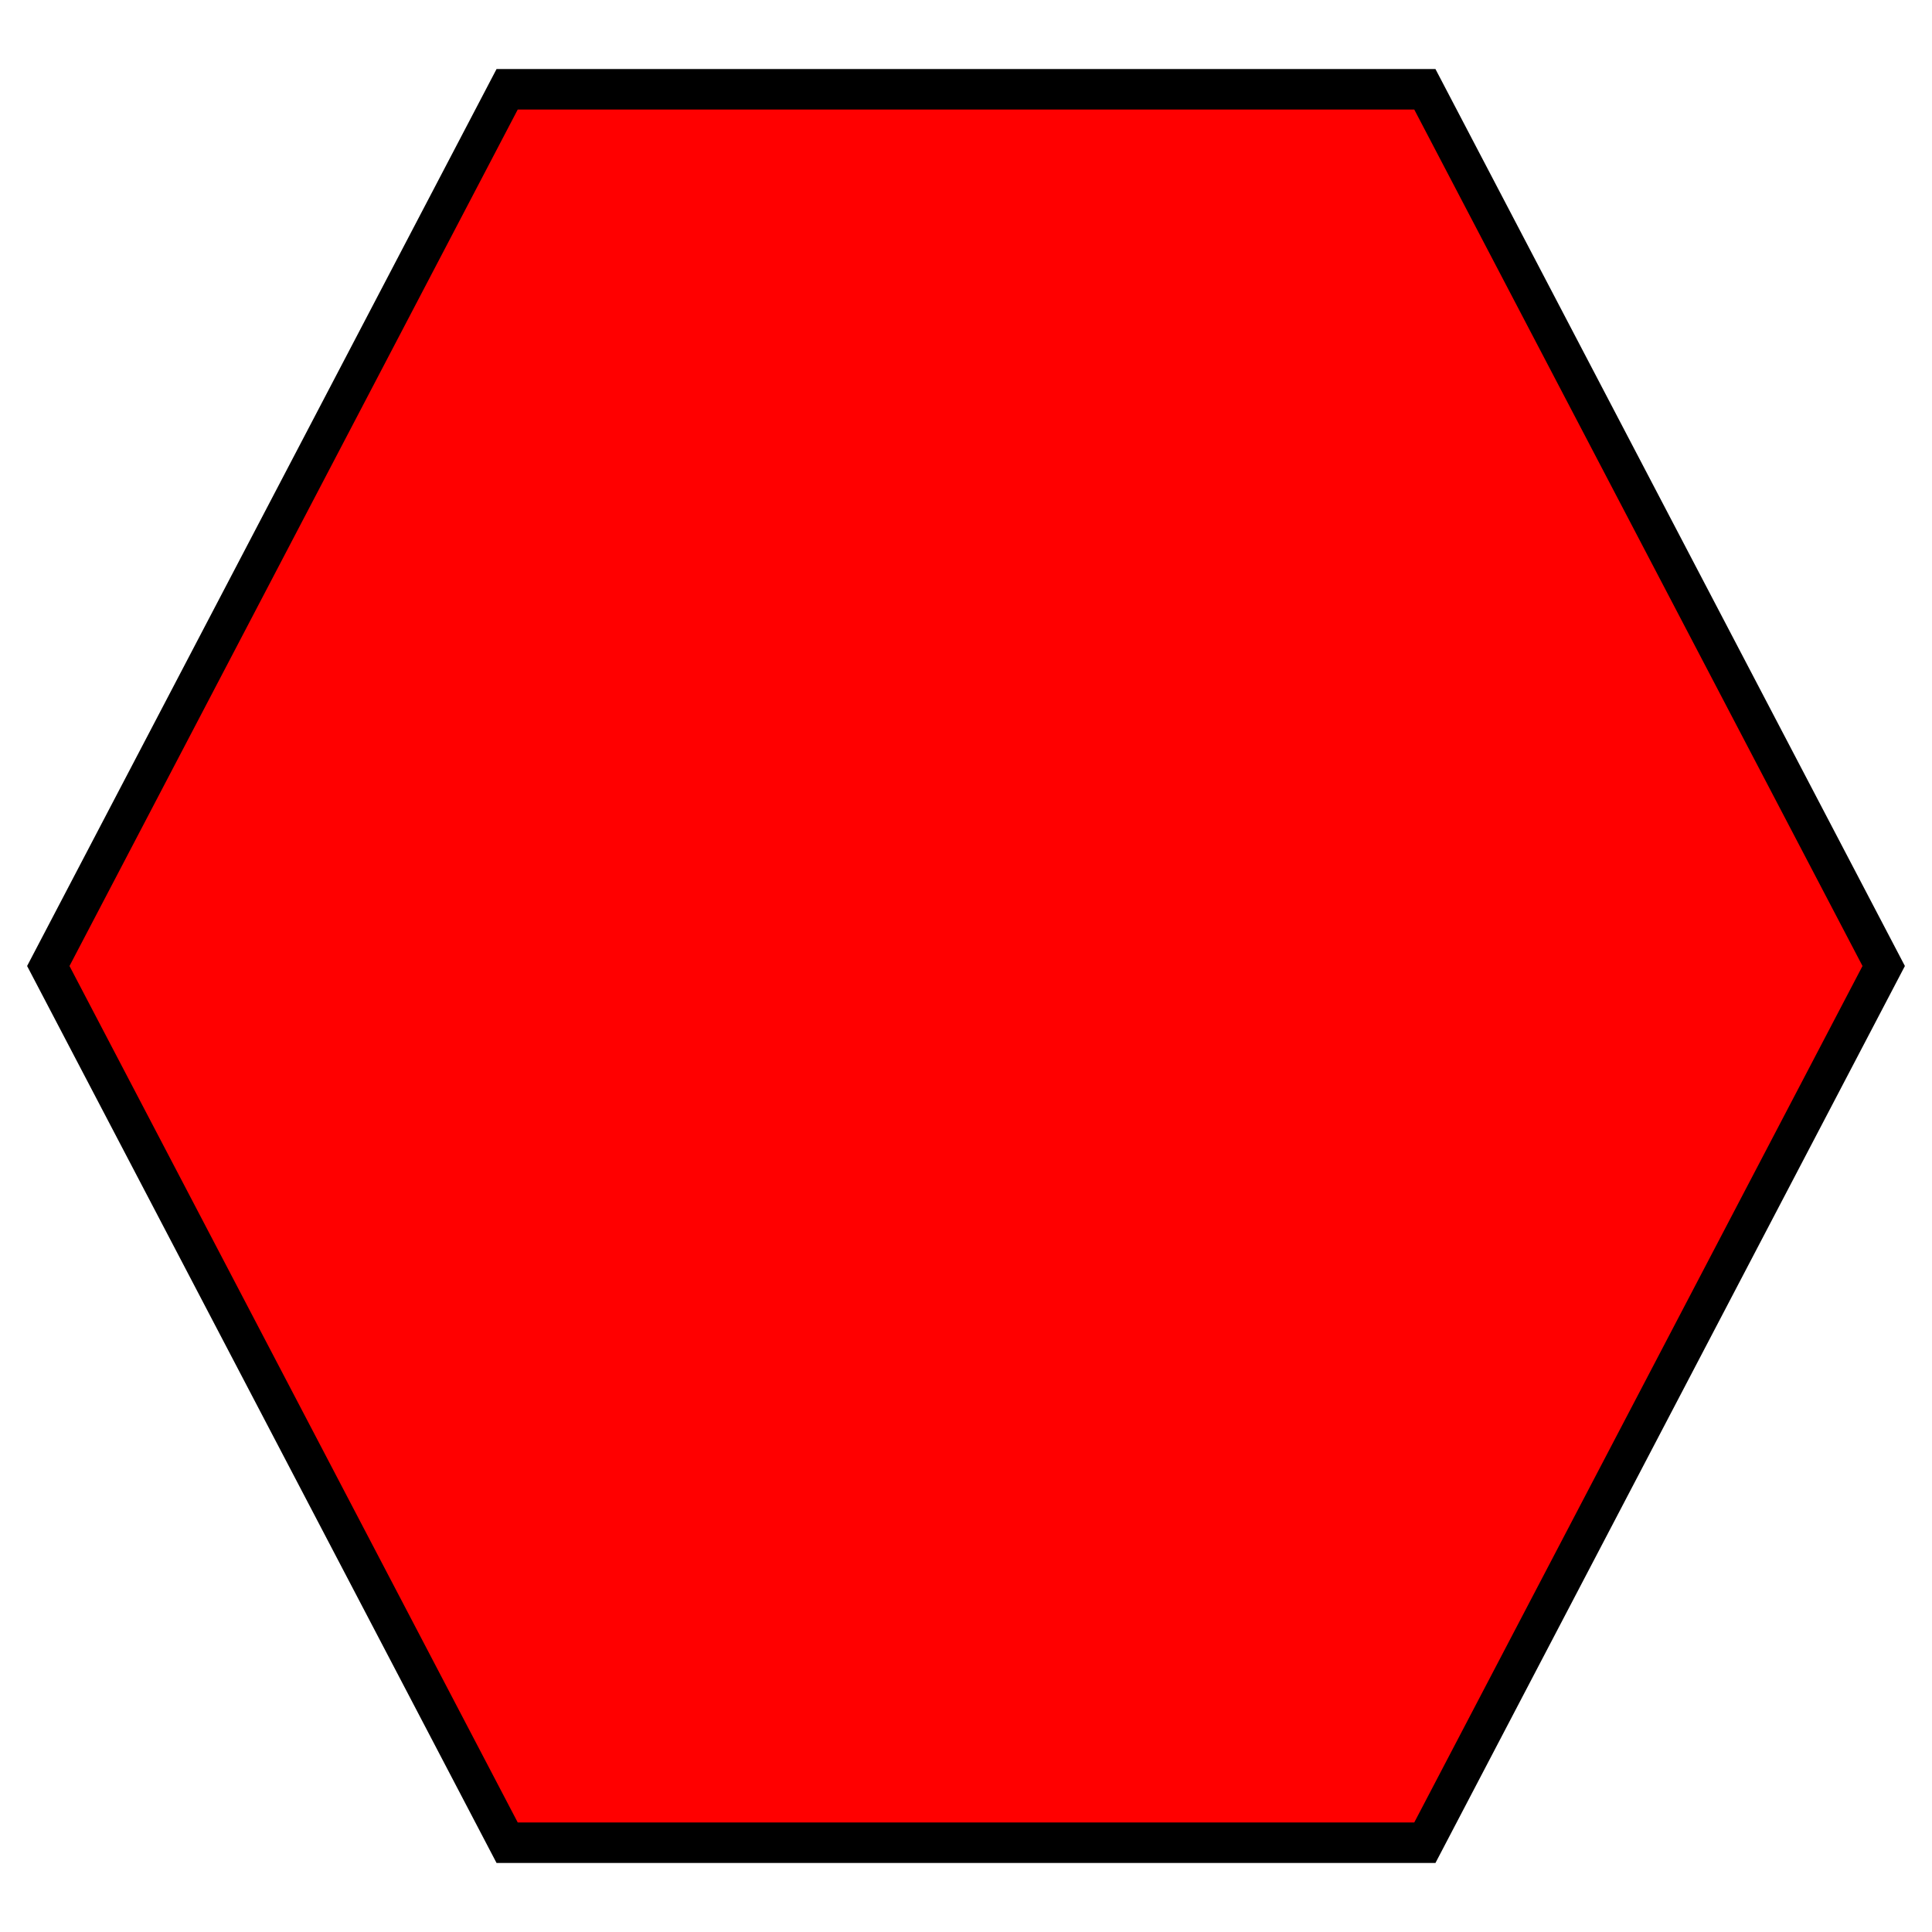 <svg id="ePxuht1yoQA1" width="128px" height="128px" xmlns="http://www.w3.org/2000/svg" xmlns:xlink="http://www.w3.org/1999/xlink" viewBox="0 0 100 100" shape-rendering="geometricPrecision" text-rendering="geometricPrecision">
    <polygon points="0,-50 43.301,-25 43.301,25 0,50 -43.301,25 -43.301,-25 0,-50" transform="matrix(0-1.048 0.95 0 50 50)" fill="#f00" stroke="#000" stroke-width="2" />
</svg>